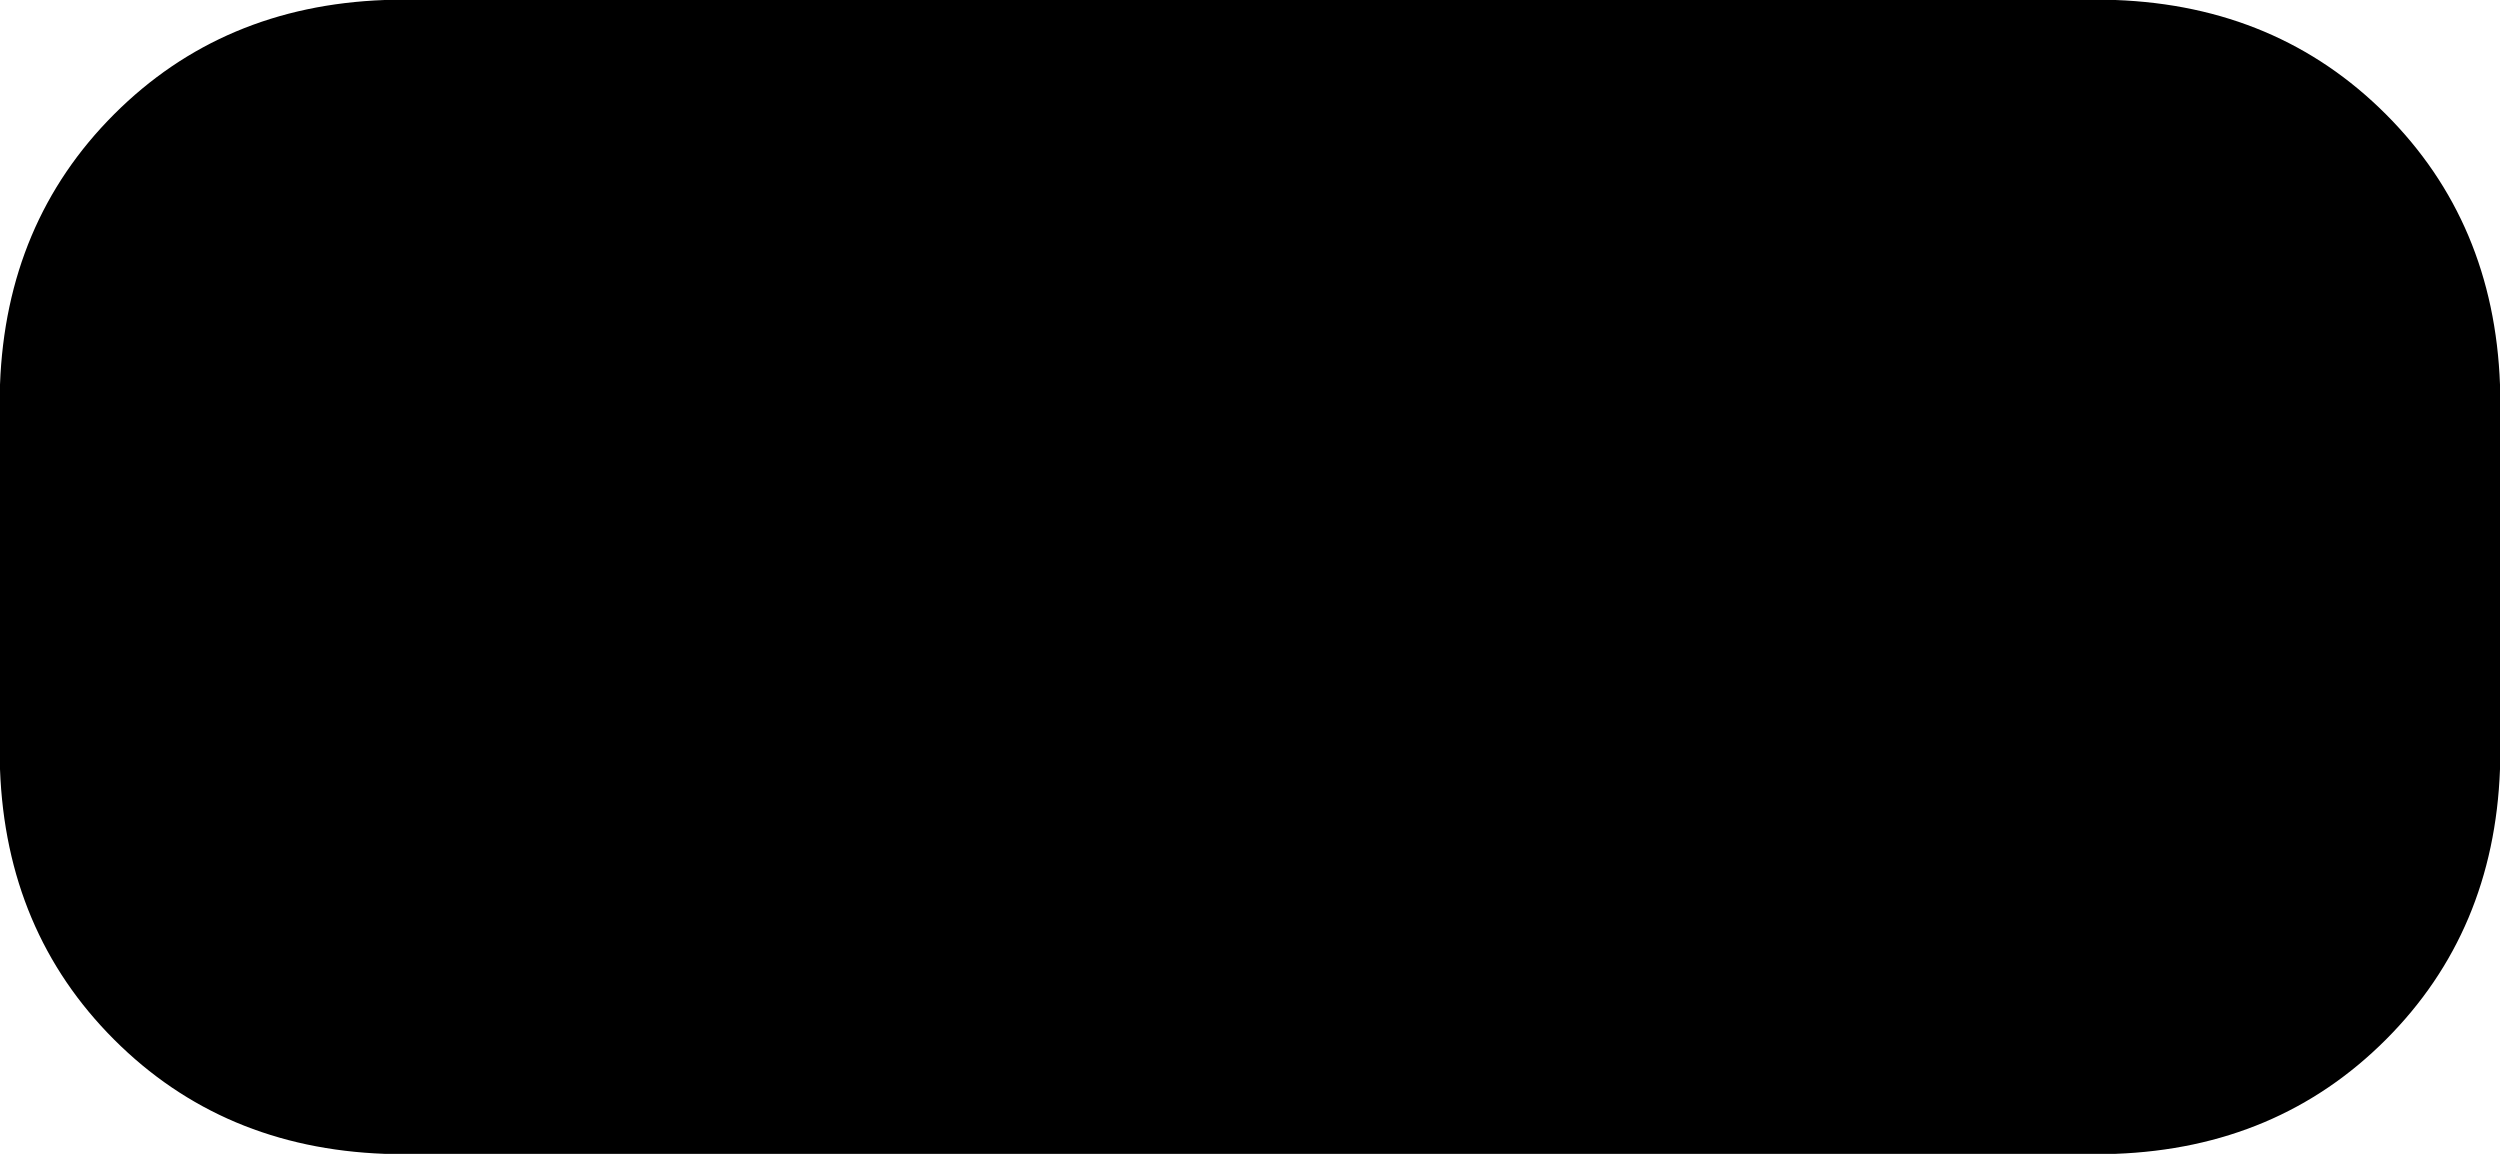 <svg xmlns="http://www.w3.org/2000/svg" viewBox="0 0 416 192">
    <path d="M 64 0 Q 37 1 19 19 L 19 19 Q 1 37 0 64 L 0 128 Q 1 155 19 173 Q 37 191 64 192 L 352 192 Q 379 191 397 173 Q 415 155 416 128 L 416 64 Q 415 37 397 19 Q 379 1 352 0 L 64 0 L 64 0 Z"/>
</svg>
